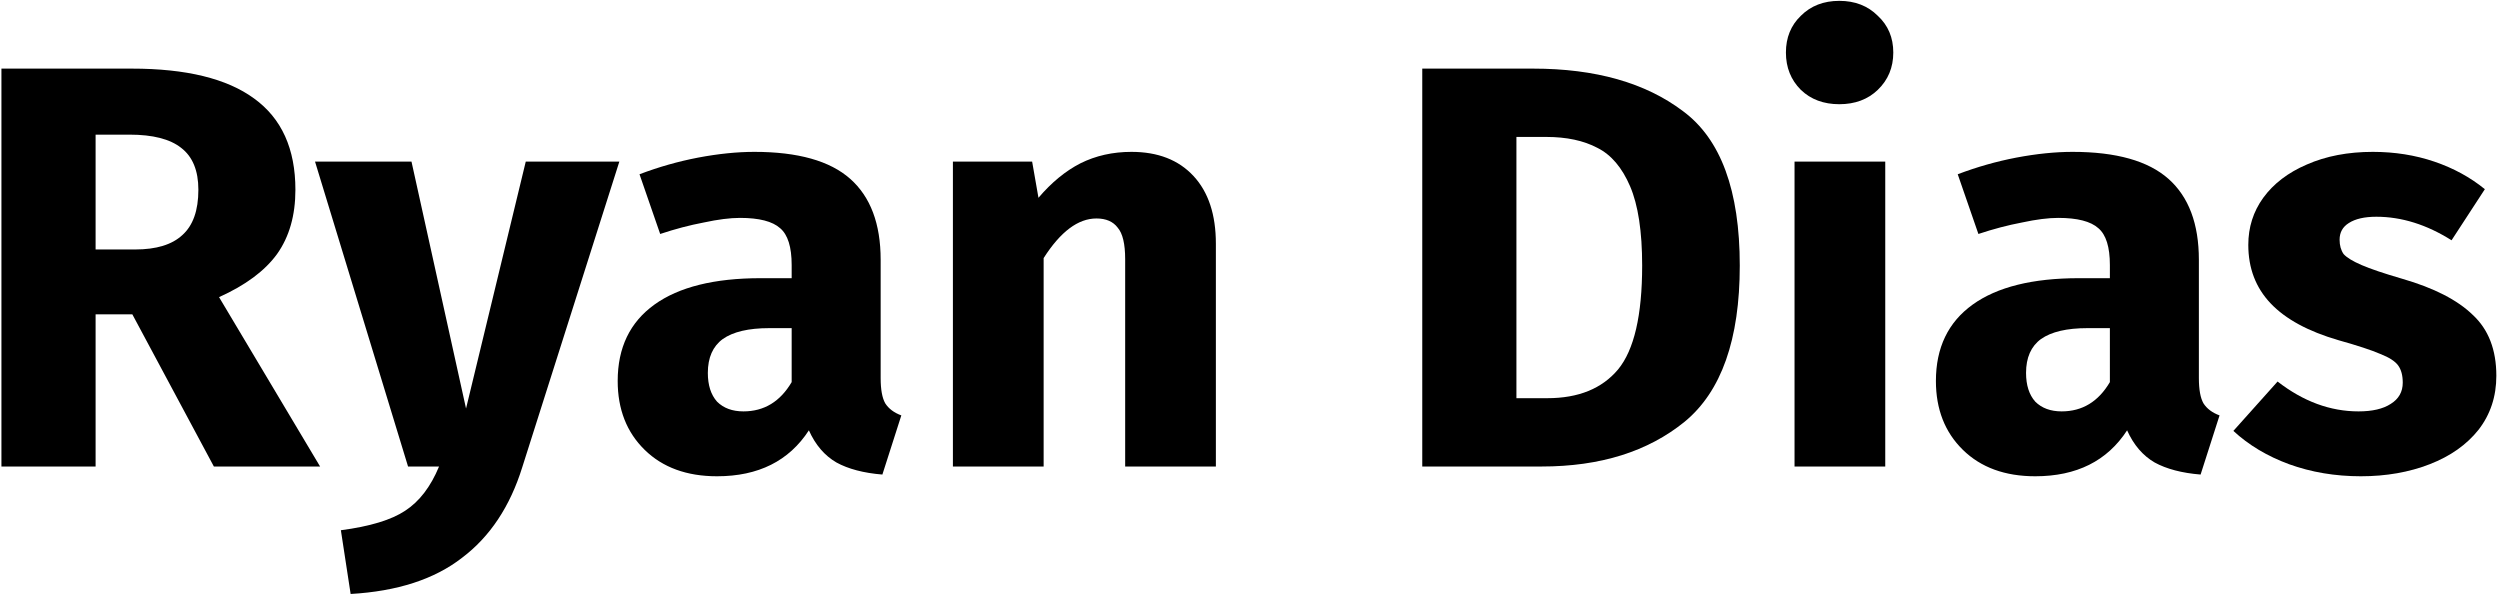 <svg width="209" height="50" viewBox="0 0 209 50" fill="none" xmlns="http://www.w3.org/2000/svg">
<path d="M11.064 26.28H7.992V39H0.12V5.736H11.016C15.56 5.736 18.968 6.568 21.24 8.232C23.544 9.896 24.696 12.44 24.696 15.864C24.696 18.008 24.184 19.8 23.16 21.24C22.136 22.648 20.52 23.848 18.312 24.84L26.76 39H17.88L11.064 26.28ZM7.992 20.856H11.304C13.064 20.856 14.376 20.456 15.24 19.656C16.136 18.856 16.584 17.592 16.584 15.864C16.584 14.264 16.104 13.096 15.144 12.36C14.216 11.624 12.776 11.256 10.824 11.256H7.992V20.856Z" fill="black"/>
<path d="M43.665 39.048C42.641 42.344 40.961 44.872 38.625 46.632C36.321 48.424 33.217 49.432 29.313 49.656L28.497 44.328C30.929 44.008 32.721 43.464 33.873 42.696C35.057 41.928 36.001 40.696 36.705 39H34.113L26.337 13.512H34.401L38.961 34.152L43.953 13.512H51.777L43.665 39.048Z" fill="black"/>
<path d="M73.623 31.608C73.623 32.568 73.751 33.272 74.007 33.72C74.295 34.168 74.743 34.504 75.351 34.728L73.767 39.672C72.199 39.544 70.919 39.208 69.927 38.664C68.935 38.088 68.167 37.192 67.623 35.976C65.959 38.536 63.399 39.816 59.943 39.816C57.415 39.816 55.399 39.08 53.895 37.608C52.391 36.136 51.639 34.216 51.639 31.848C51.639 29.064 52.663 26.936 54.711 25.464C56.759 23.992 59.719 23.256 63.591 23.256H66.183V22.152C66.183 20.648 65.863 19.624 65.223 19.08C64.583 18.504 63.463 18.216 61.863 18.216C61.031 18.216 60.023 18.344 58.839 18.6C57.655 18.824 56.439 19.144 55.191 19.56L53.463 14.568C55.063 13.96 56.695 13.496 58.359 13.176C60.055 12.856 61.623 12.696 63.063 12.696C66.711 12.696 69.383 13.448 71.079 14.952C72.775 16.456 73.623 18.712 73.623 21.72V31.608ZM62.151 34.392C63.879 34.392 65.223 33.576 66.183 31.944V27.432H64.311C62.583 27.432 61.287 27.736 60.423 28.344C59.591 28.952 59.175 29.896 59.175 31.176C59.175 32.2 59.431 33 59.943 33.576C60.487 34.12 61.223 34.392 62.151 34.392Z" fill="black"/>
<path d="M94.591 12.696C96.799 12.696 98.528 13.368 99.775 14.712C101.023 16.056 101.647 17.944 101.647 20.376V39H94.064V21.672C94.064 20.392 93.856 19.512 93.439 19.032C93.055 18.52 92.463 18.264 91.663 18.264C90.127 18.264 88.656 19.368 87.248 21.576V39H79.663V13.512H86.287L86.816 16.536C87.903 15.256 89.072 14.296 90.32 13.656C91.6 13.016 93.023 12.696 94.591 12.696Z" fill="black"/>
<path d="M128.165 5.736C133.381 5.736 137.557 6.92 140.693 9.288C143.861 11.624 145.445 15.928 145.445 22.2C145.445 28.376 143.909 32.728 140.837 35.256C137.765 37.752 133.781 39 128.885 39H118.901V5.736H128.165ZM126.773 11.448V33.288H129.365C131.957 33.288 133.925 32.488 135.269 30.888C136.613 29.256 137.285 26.36 137.285 22.2C137.285 19.352 136.949 17.144 136.277 15.576C135.605 14.008 134.693 12.936 133.541 12.36C132.389 11.752 130.965 11.448 129.269 11.448H126.773Z" fill="black"/>
<path d="M157.607 13.512V39H150.023V13.512H157.607ZM153.767 0.072C155.079 0.072 156.151 0.488 156.983 1.32C157.847 2.12 158.279 3.144 158.279 4.392C158.279 5.64 157.847 6.68 156.983 7.512C156.151 8.312 155.079 8.712 153.767 8.712C152.455 8.712 151.383 8.312 150.551 7.512C149.719 6.68 149.303 5.64 149.303 4.392C149.303 3.144 149.719 2.12 150.551 1.32C151.383 0.488 152.455 0.072 153.767 0.072Z" fill="black"/>
<path d="M183.826 31.608C183.826 32.568 183.954 33.272 184.21 33.72C184.498 34.168 184.946 34.504 185.554 34.728L183.97 39.672C182.402 39.544 181.122 39.208 180.13 38.664C179.138 38.088 178.37 37.192 177.826 35.976C176.162 38.536 173.602 39.816 170.146 39.816C167.618 39.816 165.602 39.08 164.098 37.608C162.594 36.136 161.842 34.216 161.842 31.848C161.842 29.064 162.866 26.936 164.914 25.464C166.962 23.992 169.922 23.256 173.794 23.256H176.386V22.152C176.386 20.648 176.066 19.624 175.426 19.08C174.786 18.504 173.666 18.216 172.066 18.216C171.234 18.216 170.226 18.344 169.042 18.6C167.858 18.824 166.642 19.144 165.394 19.56L163.666 14.568C165.266 13.96 166.898 13.496 168.562 13.176C170.258 12.856 171.826 12.696 173.266 12.696C176.914 12.696 179.586 13.448 181.282 14.952C182.978 16.456 183.826 18.712 183.826 21.72V31.608ZM172.354 34.392C174.082 34.392 175.426 33.576 176.386 31.944V27.432H174.514C172.786 27.432 171.49 27.736 170.626 28.344C169.794 28.952 169.378 29.896 169.378 31.176C169.378 32.2 169.634 33 170.146 33.576C170.69 34.12 171.426 34.392 172.354 34.392Z" fill="black"/>
<path d="M198.374 12.696C200.198 12.696 201.91 12.968 203.51 13.512C205.11 14.056 206.518 14.824 207.734 15.816L204.95 20.088C202.87 18.776 200.774 18.12 198.662 18.12C197.67 18.12 196.902 18.296 196.358 18.648C195.846 18.968 195.59 19.432 195.59 20.04C195.59 20.52 195.702 20.92 195.926 21.24C196.182 21.528 196.678 21.832 197.414 22.152C198.15 22.472 199.286 22.856 200.822 23.304C203.478 24.072 205.446 25.08 206.726 26.328C208.038 27.544 208.694 29.24 208.694 31.416C208.694 33.144 208.198 34.648 207.206 35.928C206.214 37.176 204.854 38.136 203.126 38.808C201.398 39.48 199.478 39.816 197.366 39.816C195.222 39.816 193.222 39.48 191.366 38.808C189.542 38.136 187.99 37.208 186.71 36.024L190.406 31.896C192.55 33.56 194.806 34.392 197.174 34.392C198.326 34.392 199.222 34.184 199.862 33.768C200.534 33.352 200.87 32.76 200.87 31.992C200.87 31.384 200.742 30.904 200.486 30.552C200.23 30.2 199.734 29.88 198.998 29.592C198.262 29.272 197.094 28.888 195.494 28.44C192.966 27.704 191.078 26.68 189.83 25.368C188.582 24.056 187.958 22.424 187.958 20.472C187.958 19 188.374 17.688 189.206 16.536C190.07 15.352 191.286 14.424 192.854 13.752C194.454 13.048 196.294 12.696 198.374 12.696Z" fill="black"/>
</svg>
